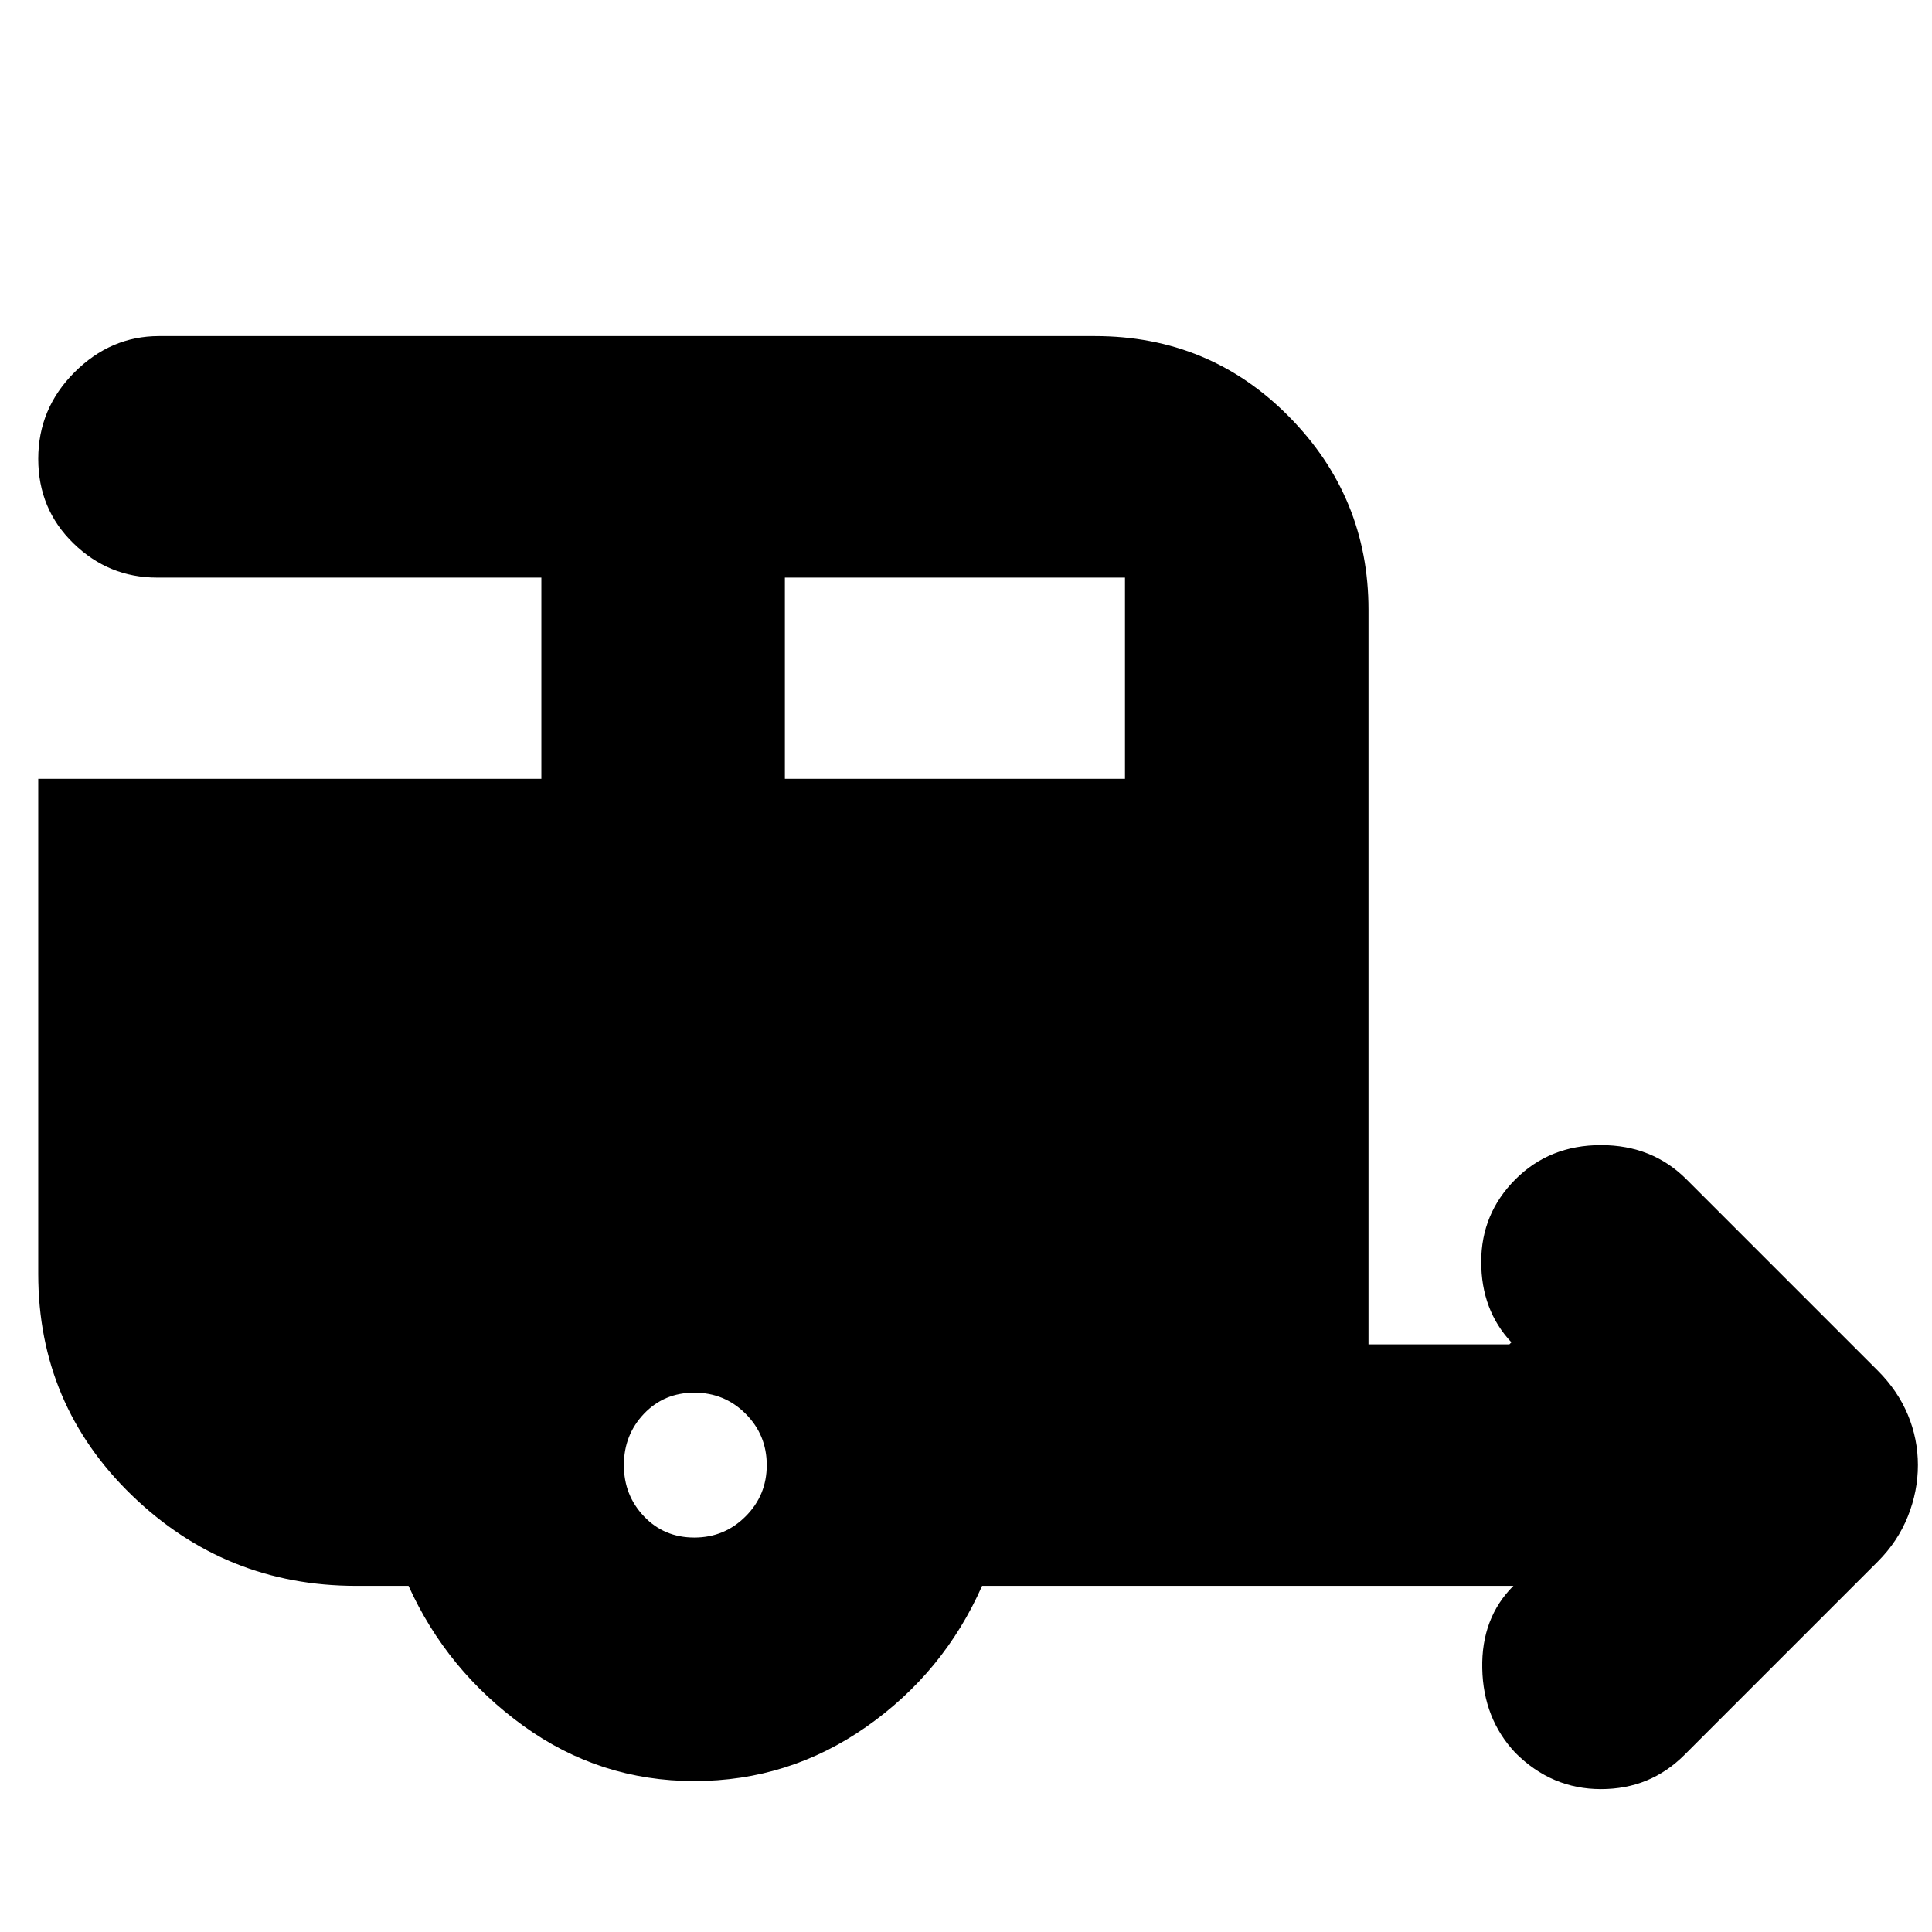 <svg xmlns="http://www.w3.org/2000/svg" height="24" width="24"><path d="M18.825 21.775Q18.425 21.35 18.413 20.725Q18.4 20.1 18.8 19.7H18.775H12.2Q11.725 20.775 10.763 21.45Q9.8 22.125 8.625 22.125Q7.45 22.125 6.5 21.438Q5.55 20.75 5.075 19.7H4.425Q2.8 19.7 1.638 18.575Q0.475 17.45 0.475 15.825V9.675H6.725V7.175H1.95Q1.35 7.175 0.913 6.75Q0.475 6.325 0.475 5.7Q0.475 5.075 0.925 4.625Q1.375 4.175 1.975 4.175H13.6Q15.025 4.175 16.012 5.175Q17 6.175 17 7.575V16.7H18.75L18.775 16.675Q18.4 16.275 18.4 15.675Q18.4 15.075 18.825 14.65Q19.25 14.225 19.888 14.225Q20.525 14.225 20.95 14.65L23.325 17.025Q23.575 17.275 23.7 17.575Q23.825 17.875 23.825 18.2Q23.825 18.525 23.7 18.837Q23.575 19.15 23.325 19.4L20.925 21.8Q20.5 22.225 19.888 22.225Q19.275 22.225 18.825 21.775ZM9.75 9.675H13.975V7.175Q13.975 7.175 13.975 7.175Q13.975 7.175 13.975 7.175H9.75ZM8.625 19.1Q9 19.1 9.262 18.837Q9.525 18.575 9.525 18.2Q9.525 17.825 9.262 17.562Q9 17.3 8.625 17.3Q8.25 17.3 8 17.562Q7.75 17.825 7.75 18.2Q7.75 18.575 8 18.837Q8.25 19.1 8.625 19.1Z"/></svg>